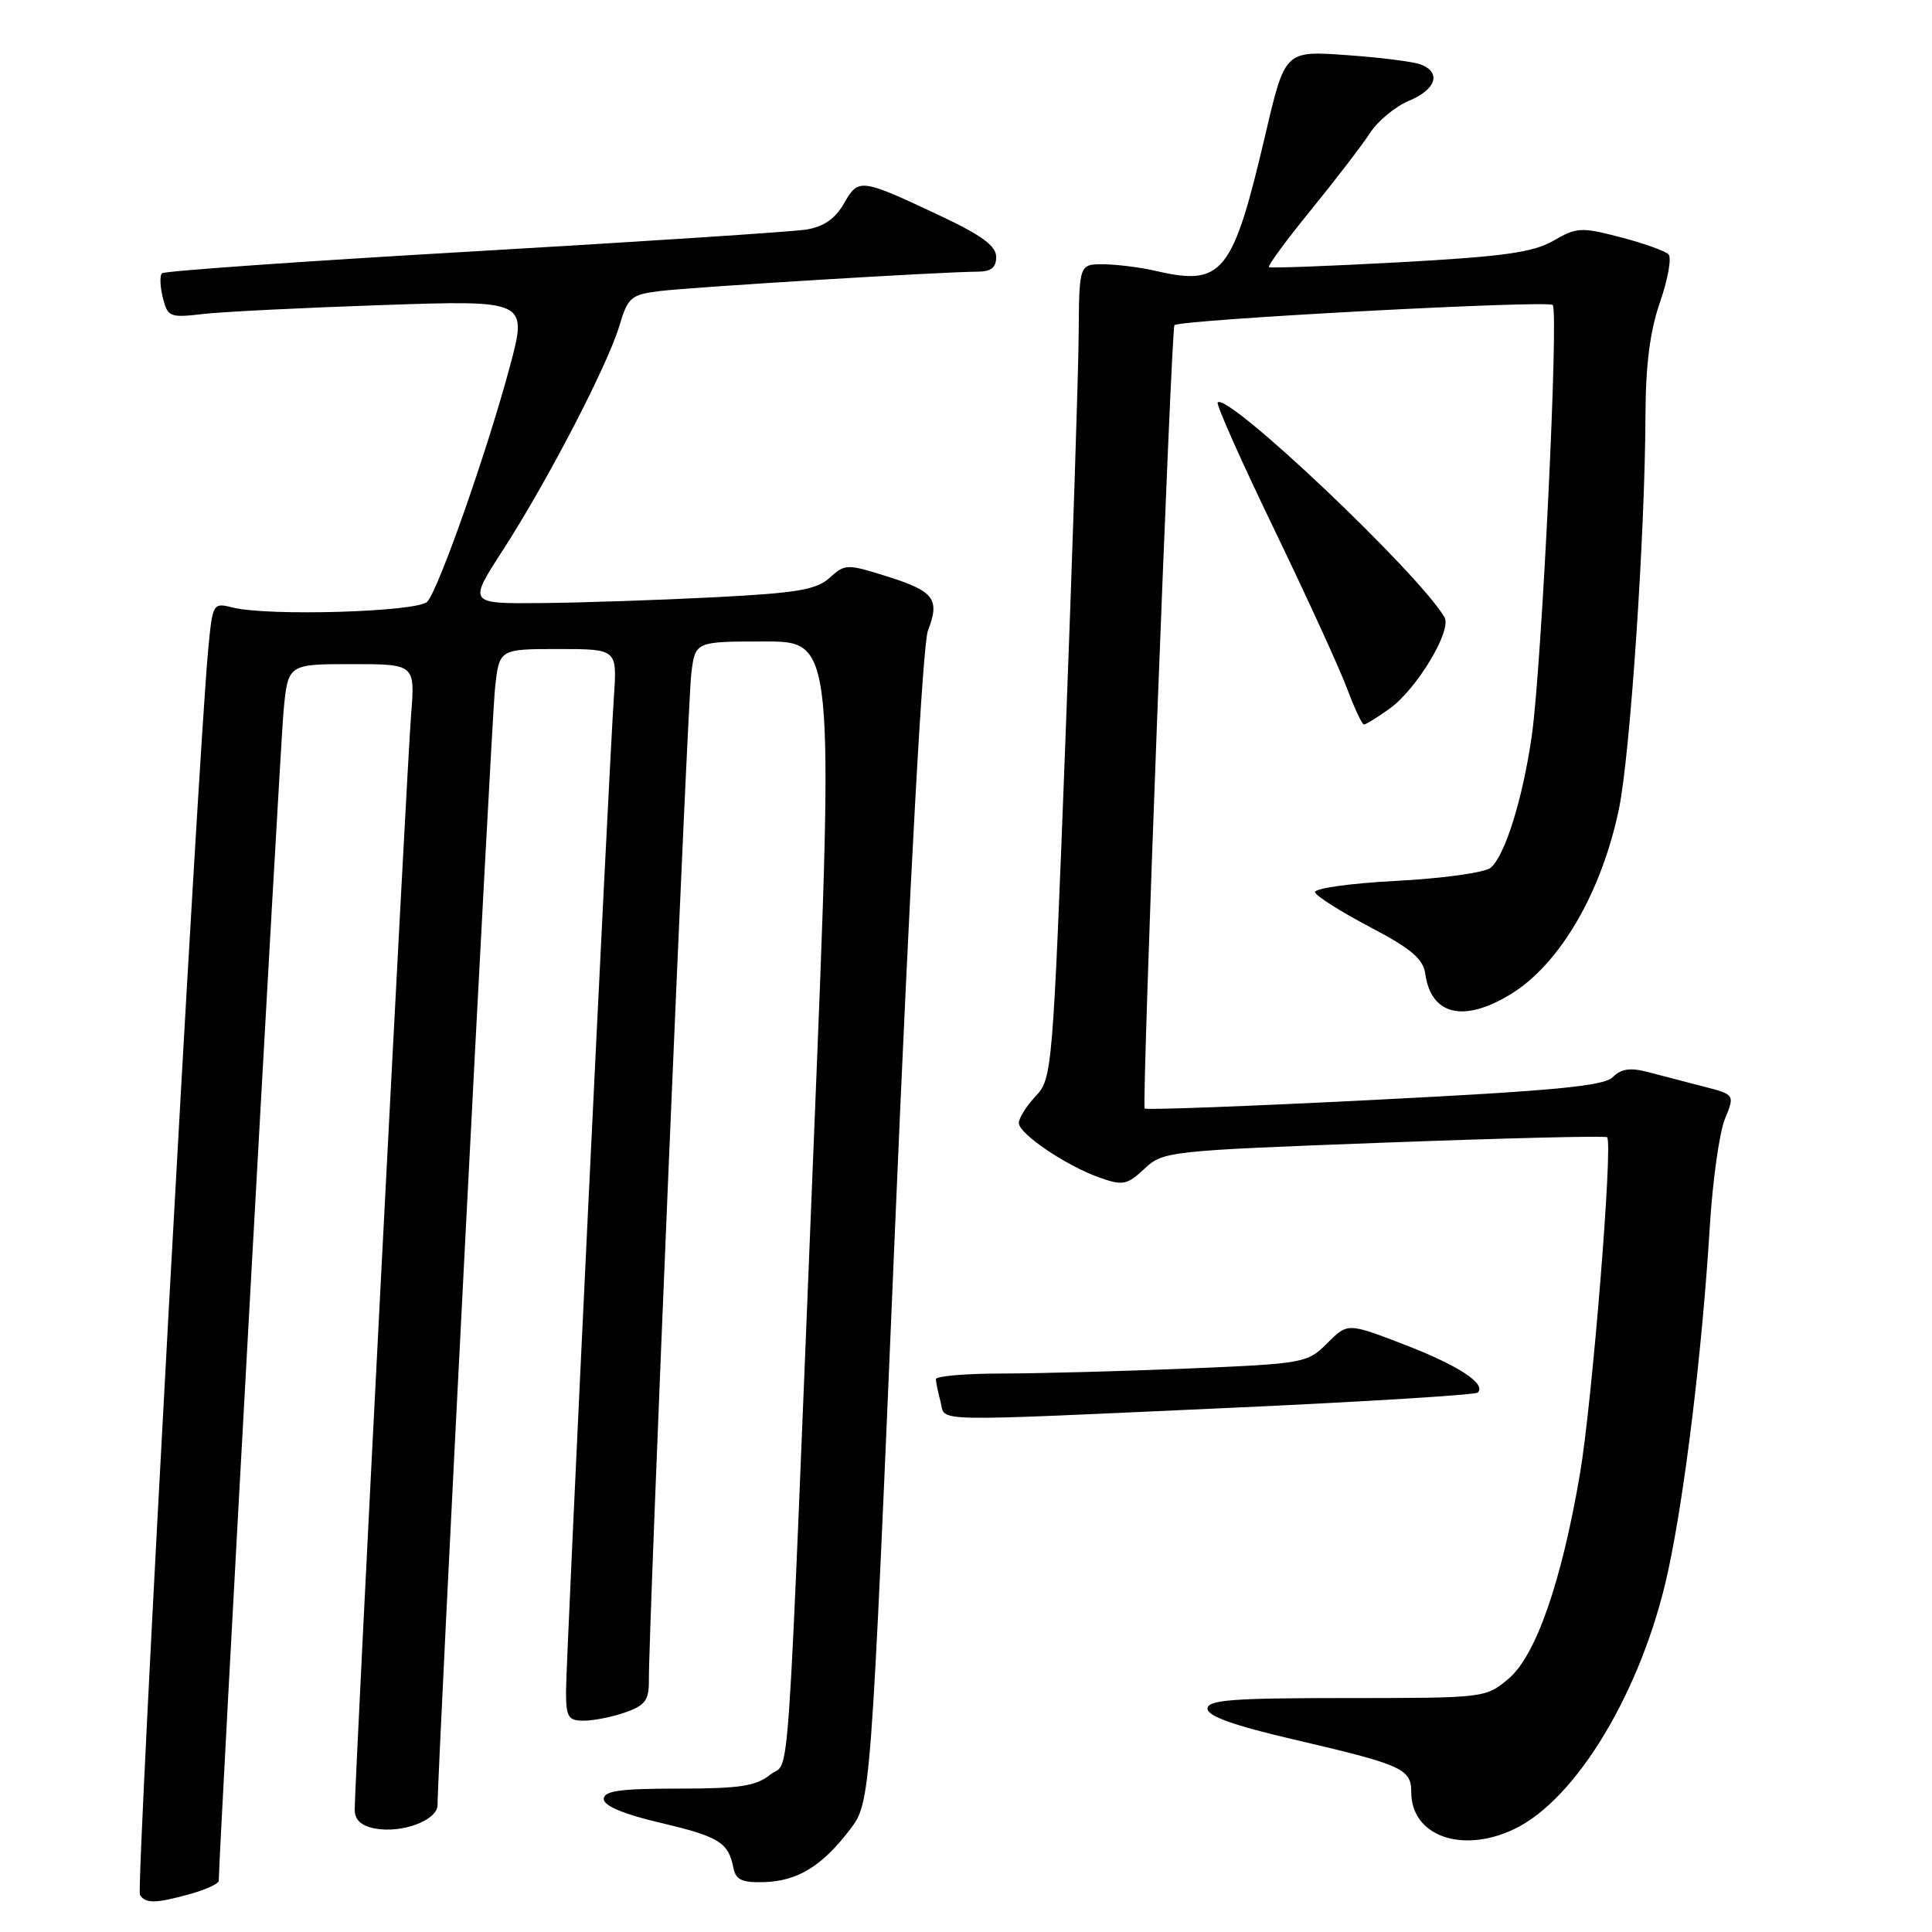 <?xml version="1.0" encoding="UTF-8" standalone="no"?>
<!DOCTYPE svg PUBLIC "-//W3C//DTD SVG 1.1//EN" "http://www.w3.org/Graphics/SVG/1.1/DTD/svg11.dtd" >
<svg xmlns="http://www.w3.org/2000/svg" xmlns:xlink="http://www.w3.org/1999/xlink" version="1.1" viewBox="0 0 256 256">
 <g >
 <path fill="currentColor"
d=" M 25.25 250.95 C 27.31 250.37 29.00 249.59 28.99 249.20 C 28.95 246.45 37.11 99.18 37.57 94.25 C 38.16 88.00 38.16 88.00 46.59 88.00 C 55.01 88.00 55.01 88.00 54.47 94.75 C 53.93 101.43 47.00 235.95 47.00 239.78 C 47.00 241.14 47.84 241.93 49.66 242.28 C 53.27 242.97 58.00 241.19 57.98 239.15 C 57.95 235.04 65.10 95.92 65.59 91.25 C 66.14 86.00 66.14 86.00 73.96 86.00 C 81.77 86.00 81.77 86.00 81.35 92.25 C 80.64 102.77 75.00 219.98 75.00 224.12 C 75.00 227.53 75.29 228.00 77.35 228.00 C 78.64 228.00 81.12 227.51 82.85 226.90 C 85.49 225.98 86.00 225.30 85.98 222.65 C 85.93 216.02 91.10 93.29 91.60 89.25 C 92.12 85.00 92.12 85.00 101.32 85.00 C 110.51 85.00 110.51 85.00 107.85 150.75 C 104.17 241.49 104.75 232.97 102.06 235.15 C 100.18 236.67 98.02 237.00 89.89 237.00 C 82.14 237.00 80.00 237.30 80.00 238.38 C 80.00 239.28 82.63 240.39 87.50 241.53 C 95.28 243.36 96.52 244.13 97.18 247.50 C 97.49 249.09 98.32 249.48 101.25 249.39 C 105.68 249.26 108.94 247.26 112.62 242.43 C 115.38 238.81 115.38 238.81 118.60 162.66 C 120.56 116.46 122.27 85.35 122.95 83.58 C 124.57 79.39 123.80 78.35 117.58 76.39 C 112.22 74.70 111.98 74.71 109.93 76.56 C 108.18 78.15 105.61 78.58 94.66 79.14 C 87.42 79.51 77.12 79.86 71.77 79.91 C 62.04 80.00 62.04 80.00 66.60 72.95 C 72.49 63.84 80.48 48.47 82.06 43.20 C 83.20 39.39 83.60 39.04 87.40 38.57 C 91.63 38.04 125.05 36.00 129.50 36.00 C 131.31 36.00 132.00 35.46 132.00 34.05 C 132.00 32.60 130.11 31.20 124.75 28.67 C 114.00 23.60 113.76 23.57 111.83 26.96 C 110.67 28.99 109.15 30.04 106.83 30.42 C 105.00 30.71 85.16 32.01 62.75 33.31 C 40.35 34.60 21.76 35.91 21.46 36.21 C 21.15 36.51 21.21 37.98 21.58 39.46 C 22.22 42.01 22.51 42.12 26.88 41.61 C 29.42 41.31 40.14 40.78 50.71 40.42 C 69.92 39.77 69.92 39.77 67.54 48.64 C 64.50 59.94 58.11 78.13 56.61 79.73 C 55.35 81.09 35.51 81.68 30.84 80.50 C 28.21 79.84 28.17 79.90 27.58 86.16 C 26.20 100.88 18.01 250.21 18.54 251.07 C 19.28 252.26 20.61 252.24 25.25 250.95 Z  M 200.63 242.37 C 208.93 238.43 217.64 223.85 221.02 208.23 C 223.27 197.84 225.54 179.05 226.56 162.50 C 226.93 156.45 227.83 150.05 228.56 148.27 C 229.88 145.04 229.88 145.04 225.69 143.96 C 223.39 143.36 220.08 142.50 218.35 142.05 C 216.03 141.44 214.82 141.61 213.71 142.72 C 212.52 143.91 206.02 144.53 182.07 145.74 C 165.50 146.58 151.81 147.10 151.67 146.88 C 151.28 146.32 155.19 43.58 155.62 43.09 C 156.27 42.36 205.08 39.75 205.74 40.41 C 206.57 41.24 204.28 88.36 202.97 97.50 C 201.77 105.86 199.41 113.41 197.51 114.99 C 196.76 115.62 191.14 116.40 185.04 116.72 C 178.86 117.04 174.07 117.72 174.25 118.24 C 174.42 118.75 177.69 120.82 181.53 122.84 C 186.95 125.68 188.58 127.06 188.85 129.00 C 189.61 134.51 193.93 135.56 200.17 131.74 C 206.68 127.77 212.23 118.25 214.53 107.13 C 216.01 99.96 217.98 70.71 218.03 55.14 C 218.06 48.32 218.62 43.89 219.97 40.00 C 221.02 36.98 221.52 34.14 221.08 33.69 C 220.64 33.25 217.78 32.23 214.72 31.43 C 209.53 30.08 208.92 30.11 205.83 31.90 C 203.13 33.45 199.27 33.99 185.50 34.75 C 176.15 35.26 168.34 35.55 168.14 35.40 C 167.94 35.24 170.45 31.82 173.72 27.81 C 176.99 23.79 180.51 19.20 181.54 17.61 C 182.57 16.03 184.89 14.11 186.70 13.35 C 190.30 11.85 191.02 9.60 188.25 8.54 C 187.29 8.17 182.85 7.61 178.39 7.30 C 170.27 6.72 170.27 6.72 167.68 17.78 C 163.35 36.28 162.01 37.96 153.17 35.90 C 151.15 35.43 148.04 35.04 146.25 35.02 C 143.00 35.00 143.00 35.00 142.93 44.25 C 142.90 49.34 142.10 73.61 141.17 98.19 C 139.50 141.90 139.42 142.93 137.23 145.25 C 136.00 146.56 135.00 148.16 135.00 148.80 C 135.00 150.25 141.36 154.53 145.81 156.08 C 148.78 157.12 149.38 156.99 151.64 154.87 C 154.11 152.55 154.74 152.48 183.33 151.41 C 199.37 150.81 212.70 150.48 212.95 150.69 C 213.75 151.36 210.98 185.76 209.36 195.25 C 206.92 209.60 203.50 219.40 199.90 222.43 C 196.86 224.99 196.75 225.00 178.42 225.00 C 163.22 225.00 160.00 225.25 160.00 226.41 C 160.00 227.39 163.46 228.63 171.25 230.45 C 185.83 233.84 187.00 234.36 187.00 237.48 C 187.00 243.26 193.69 245.67 200.63 242.37 Z  M 163.38 186.53 C 180.91 185.73 195.51 184.83 195.82 184.52 C 196.98 183.36 193.18 180.89 185.99 178.13 C 178.57 175.28 178.57 175.28 175.87 177.98 C 173.23 180.62 172.81 180.69 157.33 181.34 C 148.62 181.70 137.56 181.99 132.75 182.00 C 127.94 182.00 124.01 182.34 124.01 182.75 C 124.02 183.16 124.30 184.51 124.63 185.75 C 125.36 188.46 122.22 188.39 163.38 186.53 Z  M 184.09 93.93 C 187.71 91.36 192.43 83.52 191.40 81.78 C 187.90 75.87 162.69 51.98 161.35 53.32 C 161.11 53.55 164.48 61.12 168.83 70.12 C 173.18 79.13 177.53 88.64 178.50 91.25 C 179.48 93.86 180.48 96.00 180.73 96.00 C 180.98 96.00 182.50 95.07 184.09 93.93 Z "/>
</g>
</svg>